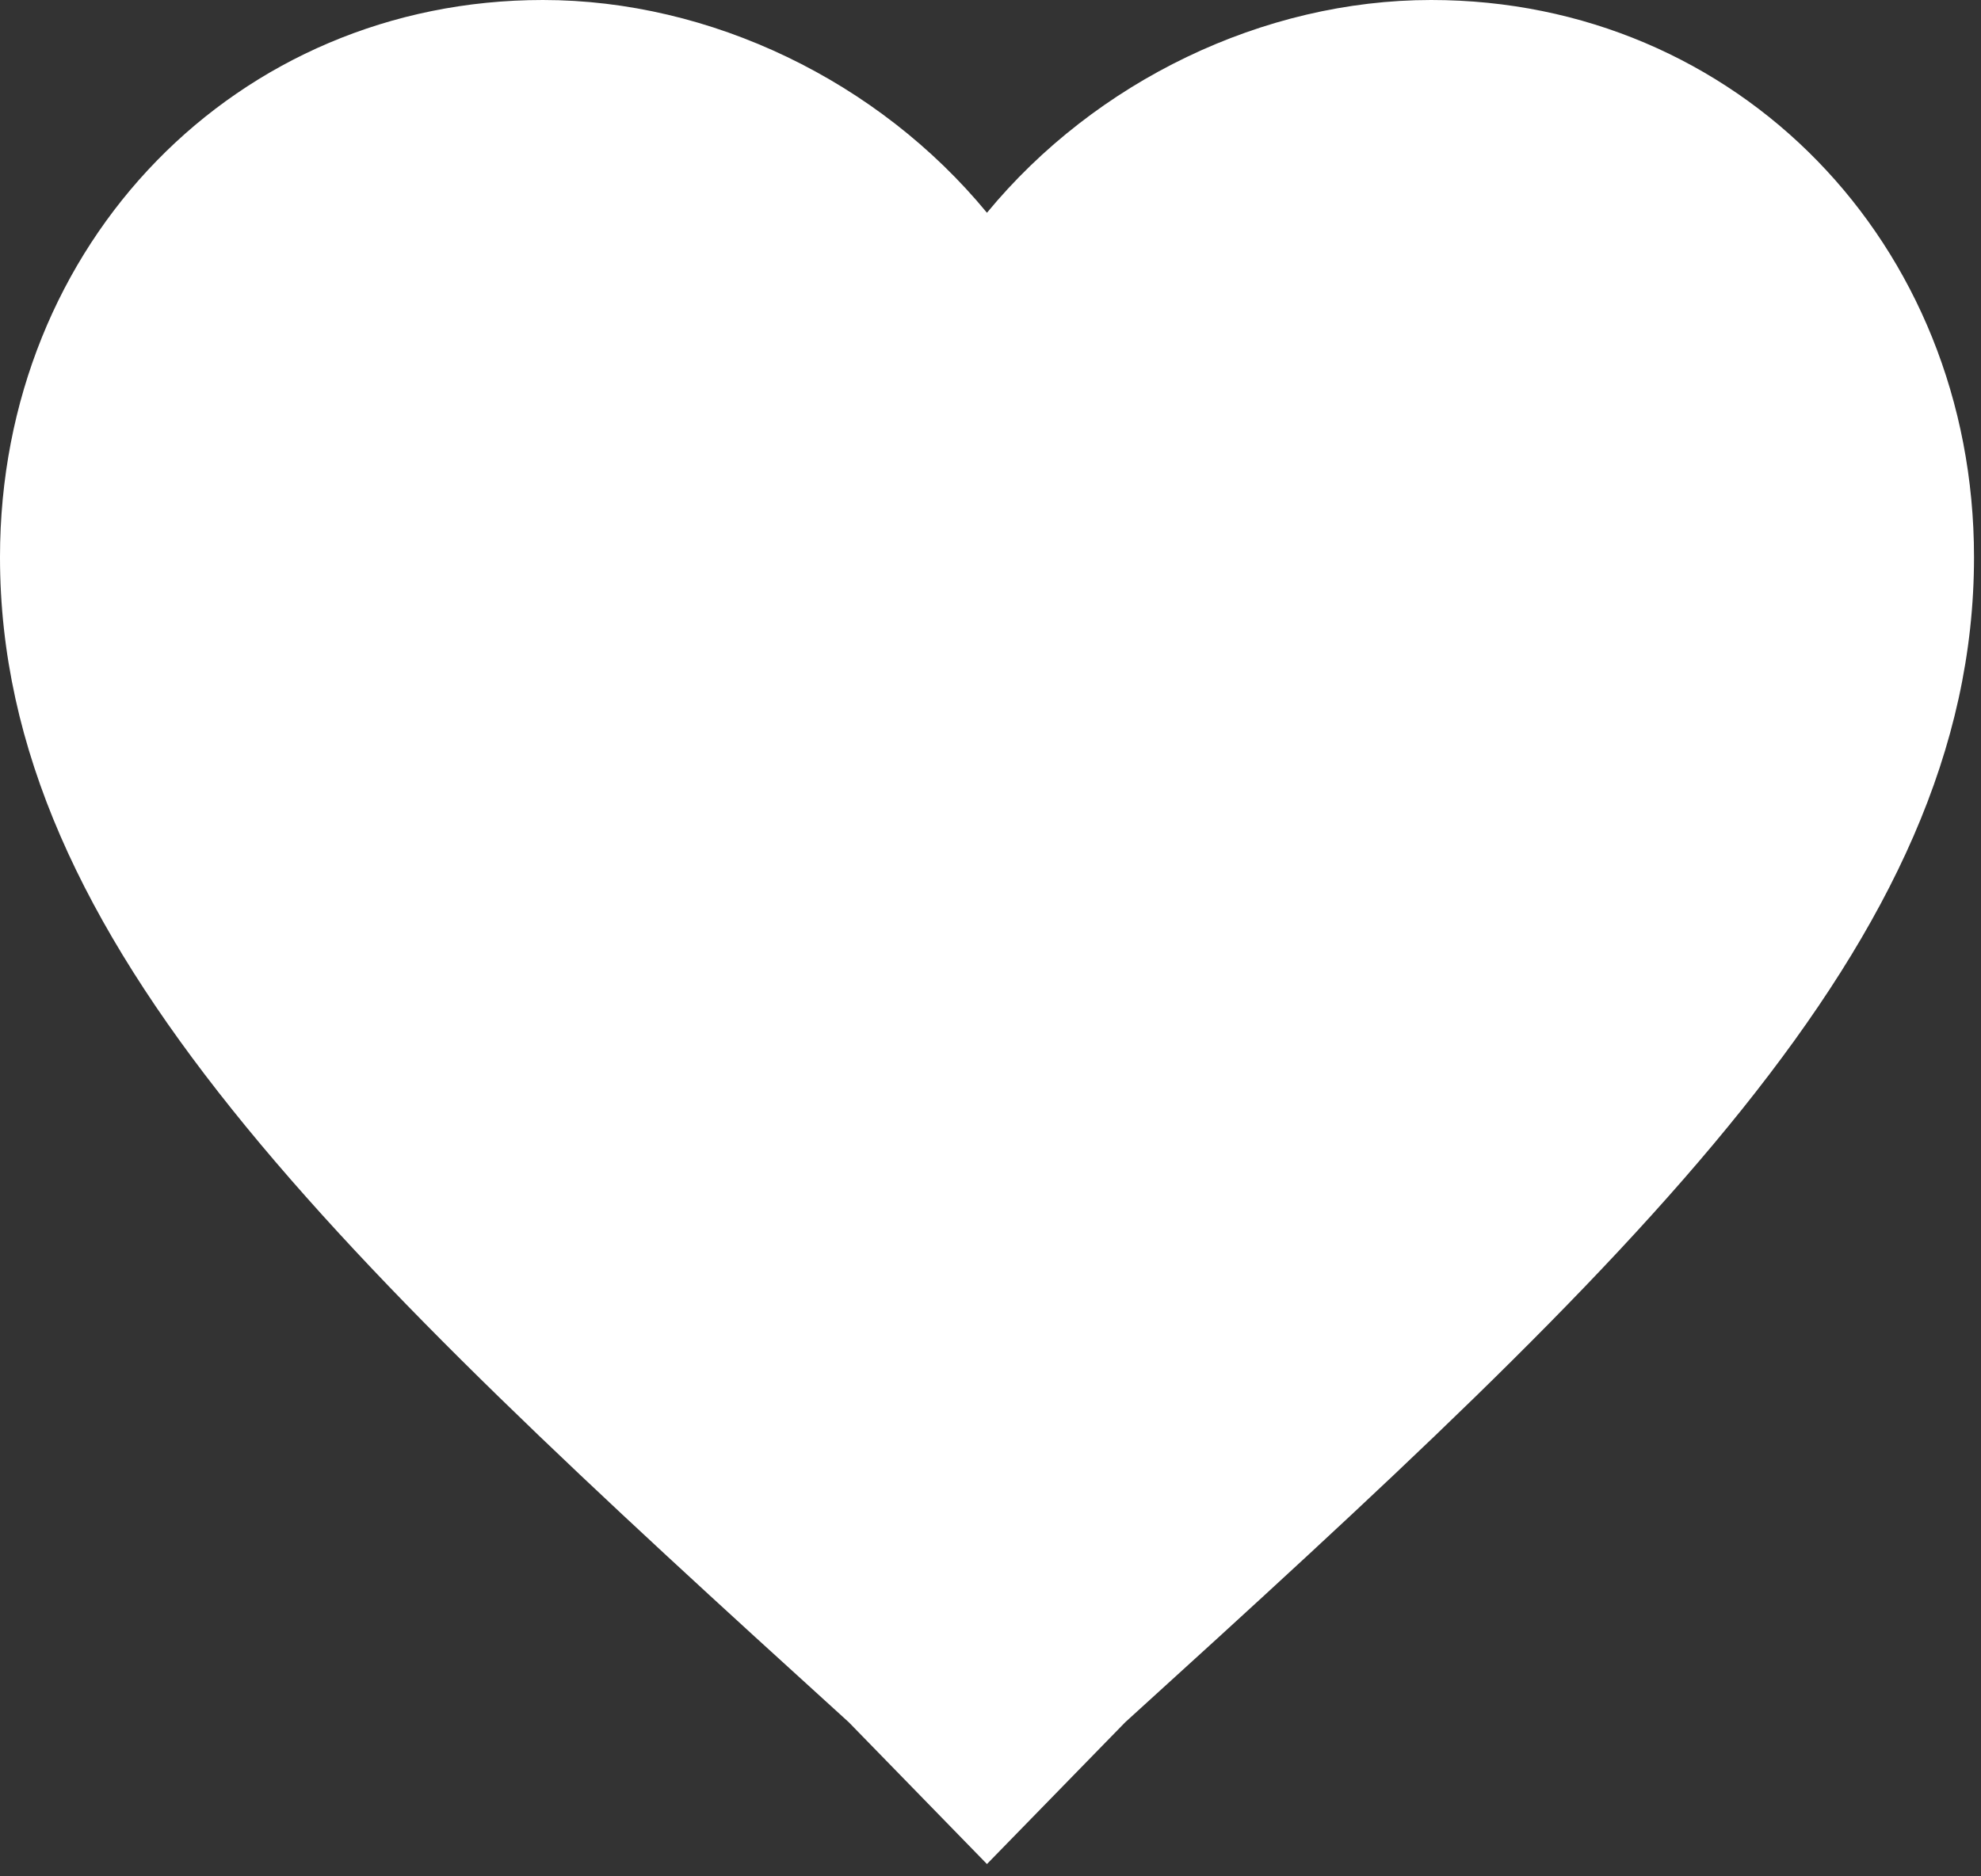 <svg width="19" height="18" viewBox="0 0 19 18" fill="none" xmlns="http://www.w3.org/2000/svg">
<rect x="0" y="0" width="19" height="18" fill="#333333" stroke="none"/>
<path d="M9.466 17.882L8.141 16.522C3.219 12.051 0 9.038 0 5.345C0 2.332 2.272 0 5.207 0C6.816 0 8.425 0.777 9.466 2.041C10.508 0.777 12.117 0 13.726 0C16.661 0 18.933 2.332 18.933 5.345C18.933 9.038 15.714 12.051 10.792 16.522L9.466 17.882Z" fill="white"/>
</svg>
